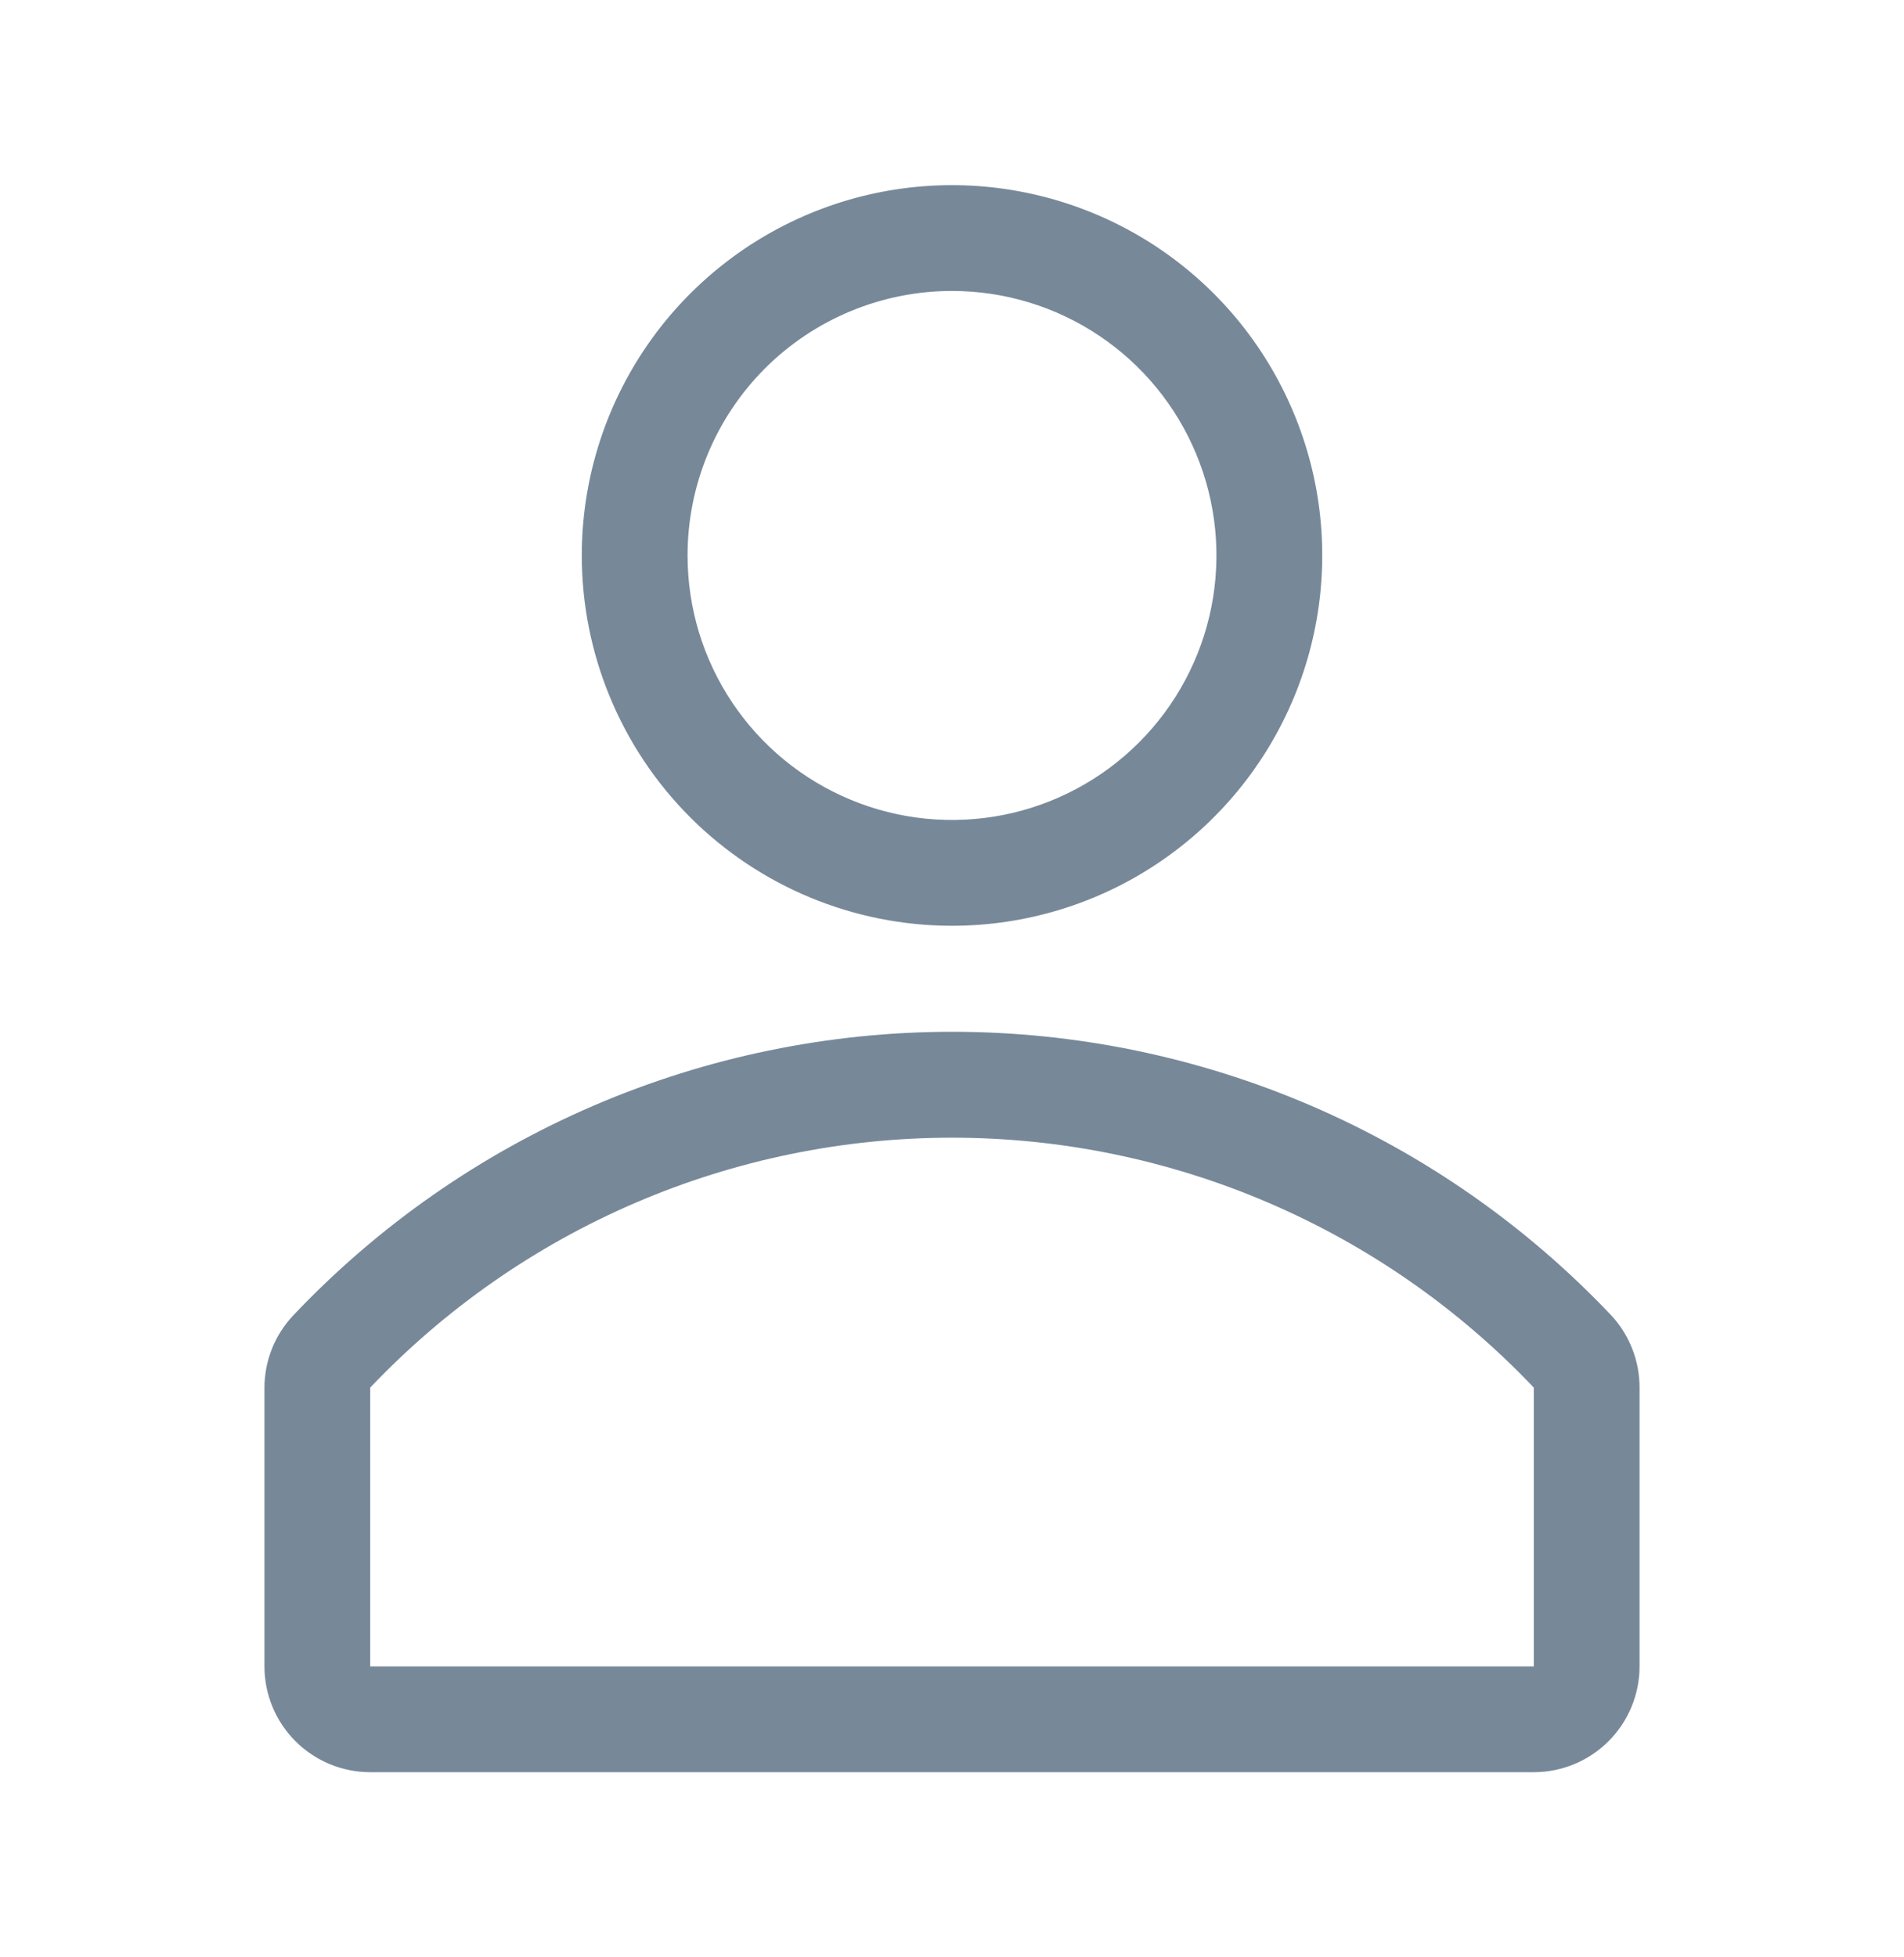 <svg width="36" height="37" viewBox="0 0 36 37" fill="none" xmlns="http://www.w3.org/2000/svg">
<g clip-path="url(#clip0_423_9)">
<path d="M18 17.5C19.384 17.5 20.738 17.09 21.889 16.32C23.04 15.551 23.937 14.458 24.467 13.179C24.997 11.9 25.136 10.492 24.866 9.134C24.595 7.777 23.929 6.529 22.95 5.55C21.971 4.571 20.724 3.905 19.366 3.635C18.008 3.364 16.6 3.503 15.321 4.033C14.042 4.563 12.949 5.46 12.18 6.611C11.411 7.762 11 9.116 11 10.5C11 12.357 11.738 14.137 13.05 15.45C14.363 16.762 16.143 17.5 18 17.5ZM18 5.5C18.989 5.5 19.956 5.793 20.778 6.343C21.6 6.892 22.241 7.673 22.619 8.587C22.998 9.5 23.097 10.505 22.904 11.476C22.711 12.445 22.235 13.336 21.535 14.036C20.836 14.735 19.945 15.211 18.976 15.404C18.006 15.597 17 15.498 16.087 15.119C15.173 14.741 14.392 14.1 13.843 13.278C13.293 12.456 13 11.489 13 10.5C13 9.174 13.527 7.902 14.464 6.964C15.402 6.027 16.674 5.5 18 5.5Z" fill="#778899"/>
<path d="M30.47 24.87C28.866 23.175 26.934 21.825 24.791 20.902C22.647 19.98 20.338 19.504 18.005 19.504C15.672 19.504 13.363 19.98 11.22 20.902C9.076 21.825 7.144 23.175 5.54 24.87C5.192 25.241 4.999 25.731 5 26.24V31.5C5 32.03 5.211 32.539 5.586 32.914C5.961 33.289 6.47 33.5 7 33.5H29C29.53 33.5 30.039 33.289 30.414 32.914C30.789 32.539 31 32.03 31 31.5V26.24C31.003 25.733 30.814 25.243 30.47 24.87ZM29 31.5H7V26.23C8.417 24.738 10.123 23.549 12.014 22.737C13.905 21.925 15.942 21.506 18 21.506C20.058 21.506 22.095 21.925 23.986 22.737C25.877 23.549 27.583 24.738 29 26.23V31.5Z" fill="#778899"/>
</g>
<defs>
<clipPath id="clip0_423_9">
<rect width="36" height="36" fill="white" transform="translate(0 0.5)"/>
</clipPath>
</defs>
</svg>
